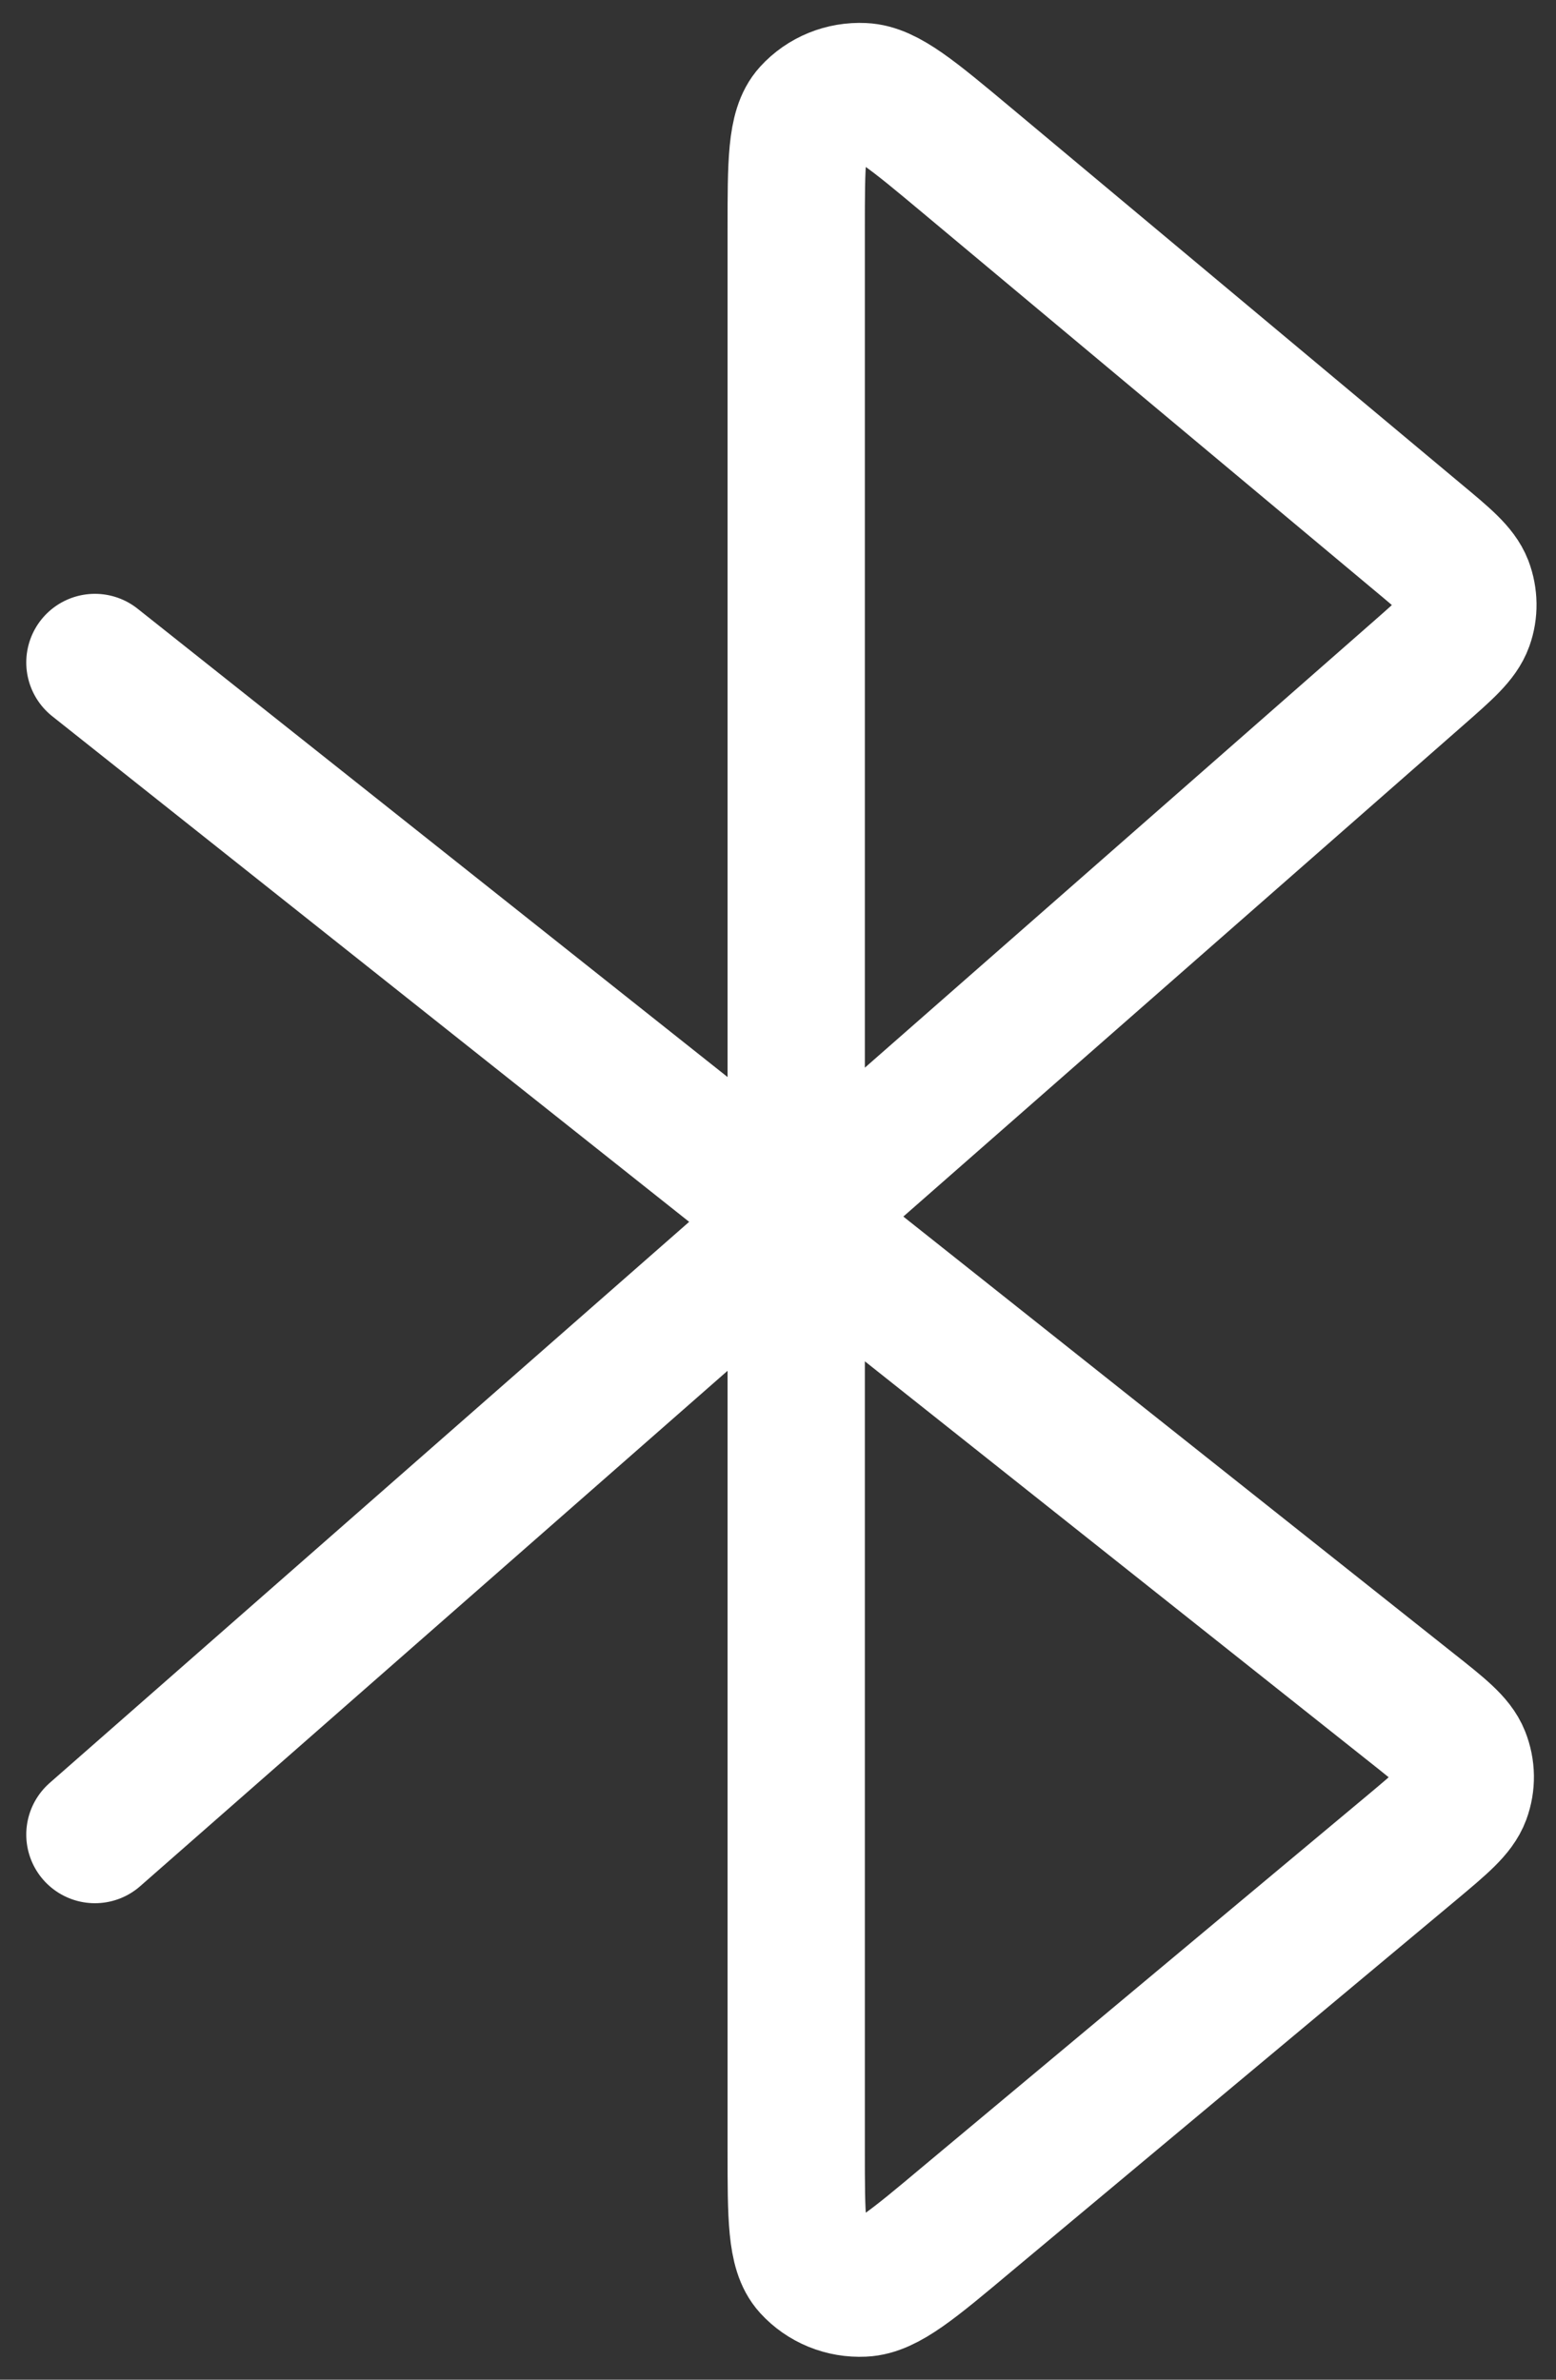 <svg width="17" height="26" viewBox="0 0 17 26" fill="none" xmlns="http://www.w3.org/2000/svg">
<rect x="0" y="0" width="17" height="26" fill="#333333" stroke="none"/>
<path d="M1.037 7.238L15.41 18.648C15.74 18.909 15.905 19.04 15.966 19.194C16.021 19.333 16.023 19.482 15.972 19.621C15.914 19.777 15.753 19.912 15.432 20.181L10.563 24.247C9.974 24.741 9.678 24.989 9.428 24.999C9.321 25.004 9.215 24.986 9.117 24.946C9.019 24.906 8.931 24.845 8.86 24.767C8.699 24.59 8.699 24.223 8.699 23.49V2.51C8.699 1.777 8.699 1.41 8.86 1.233C8.931 1.155 9.019 1.094 9.117 1.054C9.215 1.014 9.321 0.996 9.428 1.001C9.678 1.011 9.973 1.258 10.563 1.751L15.477 5.858C15.785 6.114 15.939 6.243 15.998 6.394C16.048 6.527 16.051 6.674 16.003 6.807C15.948 6.96 15.798 7.092 15.497 7.356L1.037 20.044" stroke="white" stroke-width="1.5" stroke-linecap="round" stroke-linejoin="round"/>
</svg>
